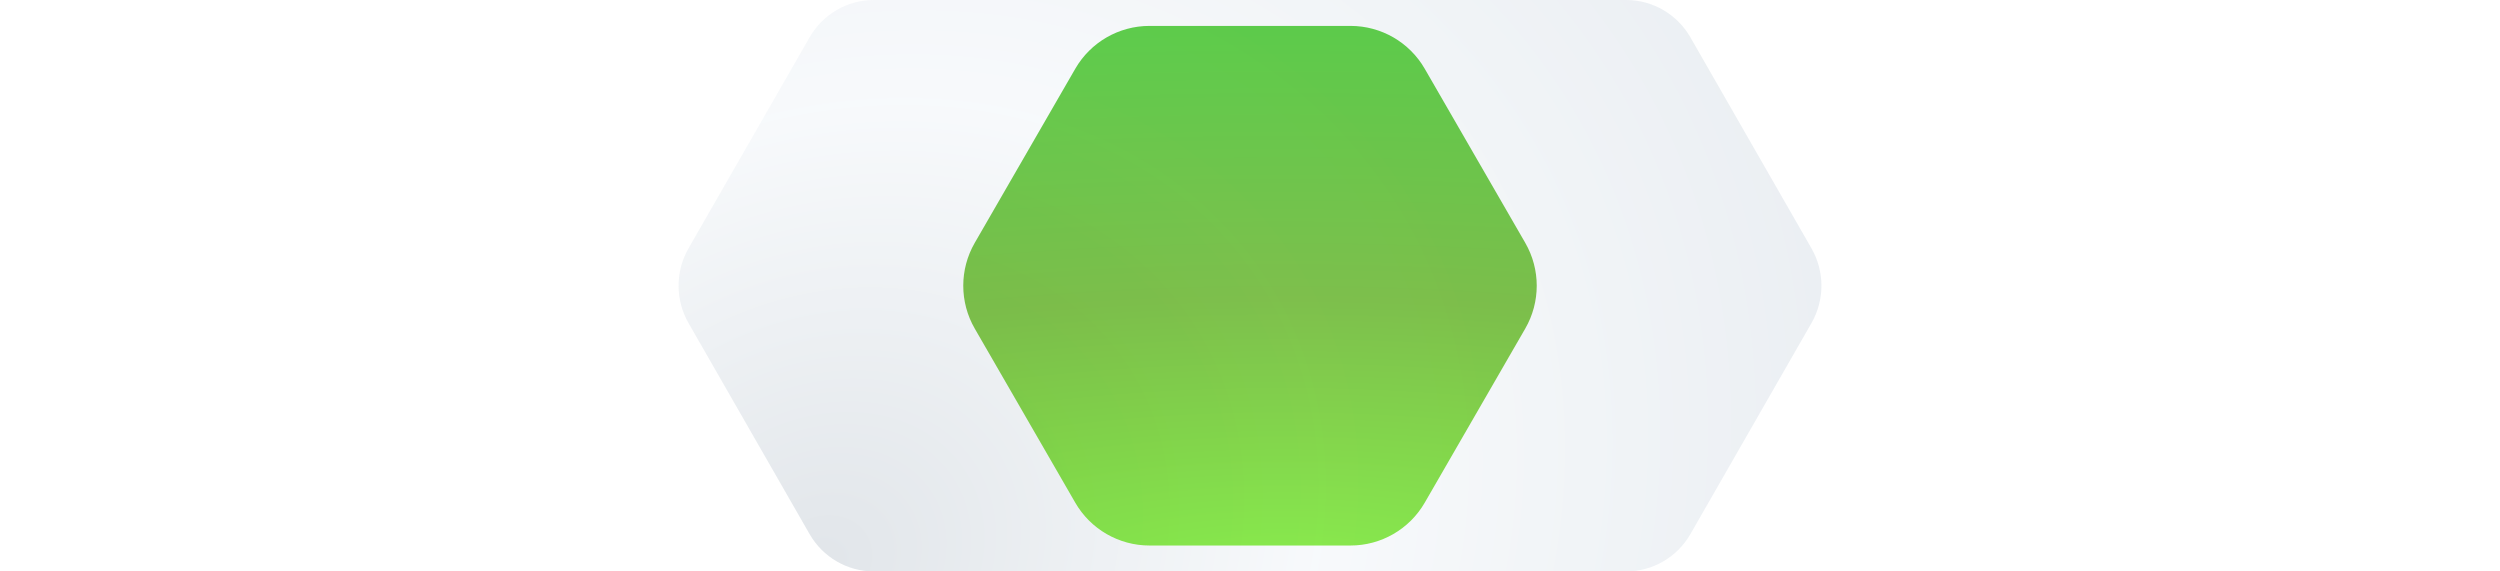 <svg width="350" height="80" viewBox="0 0 350 80" fill="none" xmlns="http://www.w3.org/2000/svg">
<g clip-path="url(#clip0_1912_177975)">
<path opacity="0.2" d="M96.392 45.229C94.536 41.993 94.536 38.007 96.392 34.771L113.341 5.229C115.197 1.993 118.628 0 122.34 0H227.66C231.372 0 234.803 1.993 236.659 5.229L253.608 34.771C255.464 38.007 255.464 41.993 253.608 45.229L236.659 74.771C234.803 78.007 231.372 80 227.66 80H122.34C118.628 80 115.197 78.007 113.341 74.771L96.392 45.229Z" fill="url(#paint0_radial_1912_177975)"/>
<path opacity="0.7" d="M136.464 46C134.321 42.287 134.321 37.713 136.464 34L150.536 9.627C152.679 5.914 156.641 3.627 160.928 3.627H189.072C193.359 3.627 197.321 5.914 199.464 9.627L213.536 34C215.679 37.713 215.679 42.287 213.536 46L199.464 70.373C197.321 74.086 193.359 76.373 189.072 76.373H160.928C156.641 76.373 152.679 74.086 150.536 70.373L136.464 46Z" fill="url(#paint1_radial_1912_177975)"/>
</g>
<defs>
<radialGradient id="paint0_radial_1912_177975" cx="0" cy="0" r="1" gradientUnits="userSpaceOnUse" gradientTransform="translate(115 78.75) rotate(-30.964) scale(145.774 121.873)">
<stop stop-color="#6A7F94"/>
<stop offset="0.502" stop-color="#D9E4EE"/>
<stop offset="1" stop-color="#9DB0C3"/>
</radialGradient>
<radialGradient id="paint1_radial_1912_177975" cx="0" cy="0" r="1" gradientUnits="userSpaceOnUse" gradientTransform="translate(179.742 82) rotate(-90) scale(84 281.531)">
<stop stop-color="#5BEA03"/>
<stop offset="0.479" stop-color="#4AA701"/>
<stop offset="0.952" stop-color="#1BBA01"/>
</radialGradient>
<clipPath id="clip0_1912_177975">
<rect width="350" height="80" fill="white"/>
</clipPath>
</defs>
</svg>
